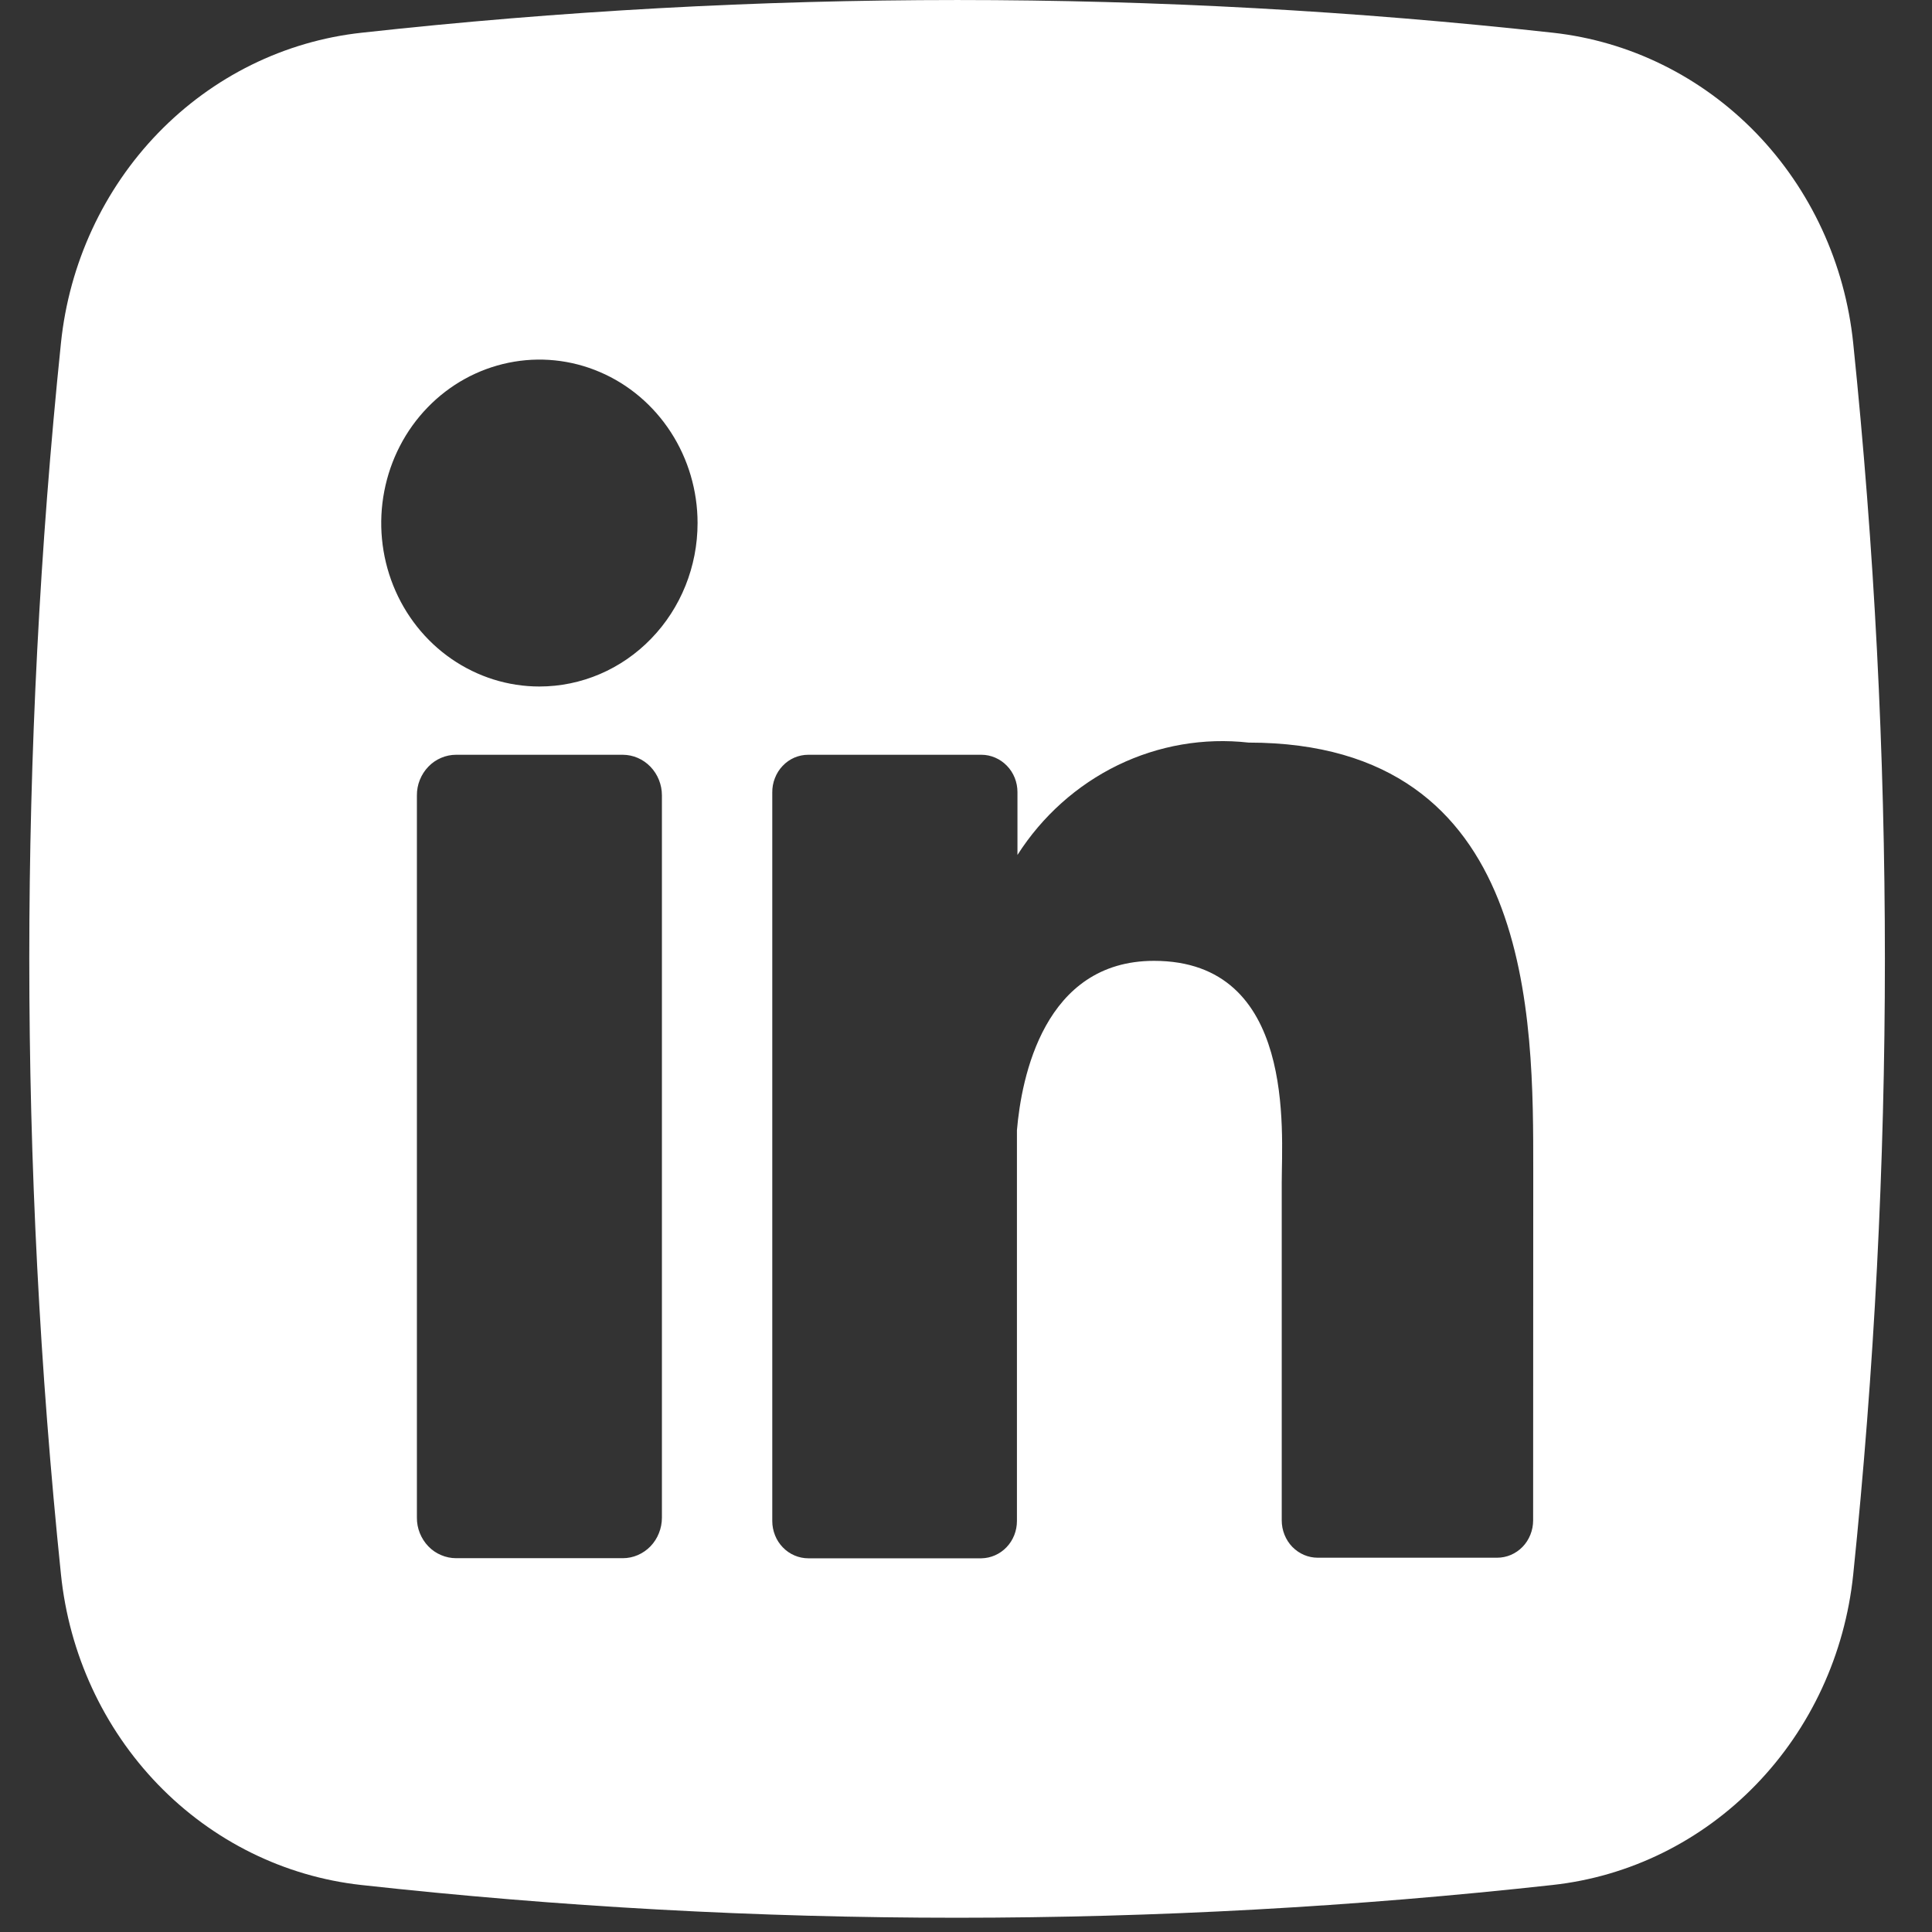 <svg width="33" height="33" viewBox="0 0 33 33" fill="none" xmlns="http://www.w3.org/2000/svg">
<rect x="0" y="0" width="33" height="33" fill="#333333" stroke="none"/>
<path d="M31.654 5.86C31.514 4.503 30.929 3.238 29.996 2.273C29.062 1.309 27.838 0.704 26.525 0.559C19.762 -0.186 12.941 -0.186 6.177 0.559C4.863 0.702 3.637 1.306 2.702 2.271C1.768 3.236 1.181 4.502 1.041 5.86C0.32 12.85 0.32 19.899 1.041 26.89C1.18 28.247 1.765 29.514 2.698 30.48C3.631 31.446 4.857 32.052 6.17 32.197C12.933 32.943 19.755 32.943 26.518 32.197C27.831 32.054 29.058 31.45 29.992 30.485C30.927 29.521 31.513 28.254 31.654 26.897C32.376 19.904 32.376 12.852 31.654 5.86ZM11.306 25.922C11.306 26.013 11.289 26.103 11.255 26.187C11.222 26.271 11.173 26.347 11.111 26.412C11.049 26.476 10.975 26.527 10.894 26.562C10.813 26.597 10.726 26.615 10.638 26.615H7.791C7.703 26.615 7.615 26.597 7.534 26.562C7.452 26.528 7.378 26.477 7.316 26.412C7.254 26.348 7.205 26.271 7.171 26.187C7.137 26.103 7.12 26.013 7.121 25.922V13.587C7.12 13.496 7.137 13.405 7.171 13.321C7.205 13.237 7.254 13.16 7.316 13.096C7.378 13.031 7.452 12.98 7.534 12.945C7.615 12.91 7.703 12.892 7.791 12.892H10.638C10.815 12.893 10.985 12.966 11.11 13.096C11.235 13.226 11.306 13.402 11.306 13.585V25.922ZM9.213 11.726C8.679 11.726 8.157 11.562 7.712 11.255C7.268 10.949 6.922 10.513 6.717 10.002C6.513 9.492 6.459 8.931 6.564 8.389C6.668 7.848 6.925 7.35 7.303 6.96C7.681 6.569 8.162 6.304 8.686 6.196C9.21 6.088 9.753 6.143 10.247 6.355C10.741 6.566 11.162 6.924 11.459 7.383C11.756 7.842 11.915 8.382 11.915 8.934C11.915 9.675 11.63 10.385 11.123 10.908C10.617 11.432 9.93 11.726 9.213 11.726ZM26.187 25.97C26.187 26.054 26.171 26.137 26.14 26.214C26.109 26.292 26.064 26.362 26.007 26.421C25.95 26.48 25.881 26.527 25.807 26.559C25.732 26.591 25.651 26.607 25.57 26.607H22.509C22.428 26.607 22.348 26.591 22.273 26.559C22.198 26.527 22.131 26.48 22.073 26.421C22.016 26.362 21.971 26.292 21.94 26.214C21.909 26.137 21.893 26.054 21.893 25.97V20.194C21.893 19.335 22.139 16.412 19.711 16.412C17.83 16.412 17.446 18.41 17.37 19.306V25.98C17.37 26.147 17.307 26.308 17.193 26.427C17.08 26.546 16.925 26.614 16.764 26.617H13.806C13.725 26.617 13.645 26.6 13.57 26.568C13.495 26.536 13.428 26.489 13.371 26.43C13.314 26.371 13.268 26.301 13.238 26.224C13.207 26.146 13.191 26.064 13.191 25.98V13.537C13.19 13.452 13.205 13.369 13.236 13.291C13.266 13.213 13.311 13.141 13.368 13.082C13.425 13.021 13.493 12.974 13.568 12.941C13.643 12.909 13.724 12.892 13.806 12.892H16.763C16.844 12.892 16.924 12.909 16.998 12.941C17.073 12.973 17.141 13.02 17.198 13.079C17.256 13.138 17.301 13.208 17.332 13.285C17.363 13.363 17.379 13.445 17.379 13.529V14.603C17.803 13.939 18.396 13.409 19.092 13.07C19.789 12.732 20.562 12.598 21.327 12.684C26.222 12.684 26.189 17.409 26.189 20.002L26.187 25.97Z" fill="white"/>
</svg>
